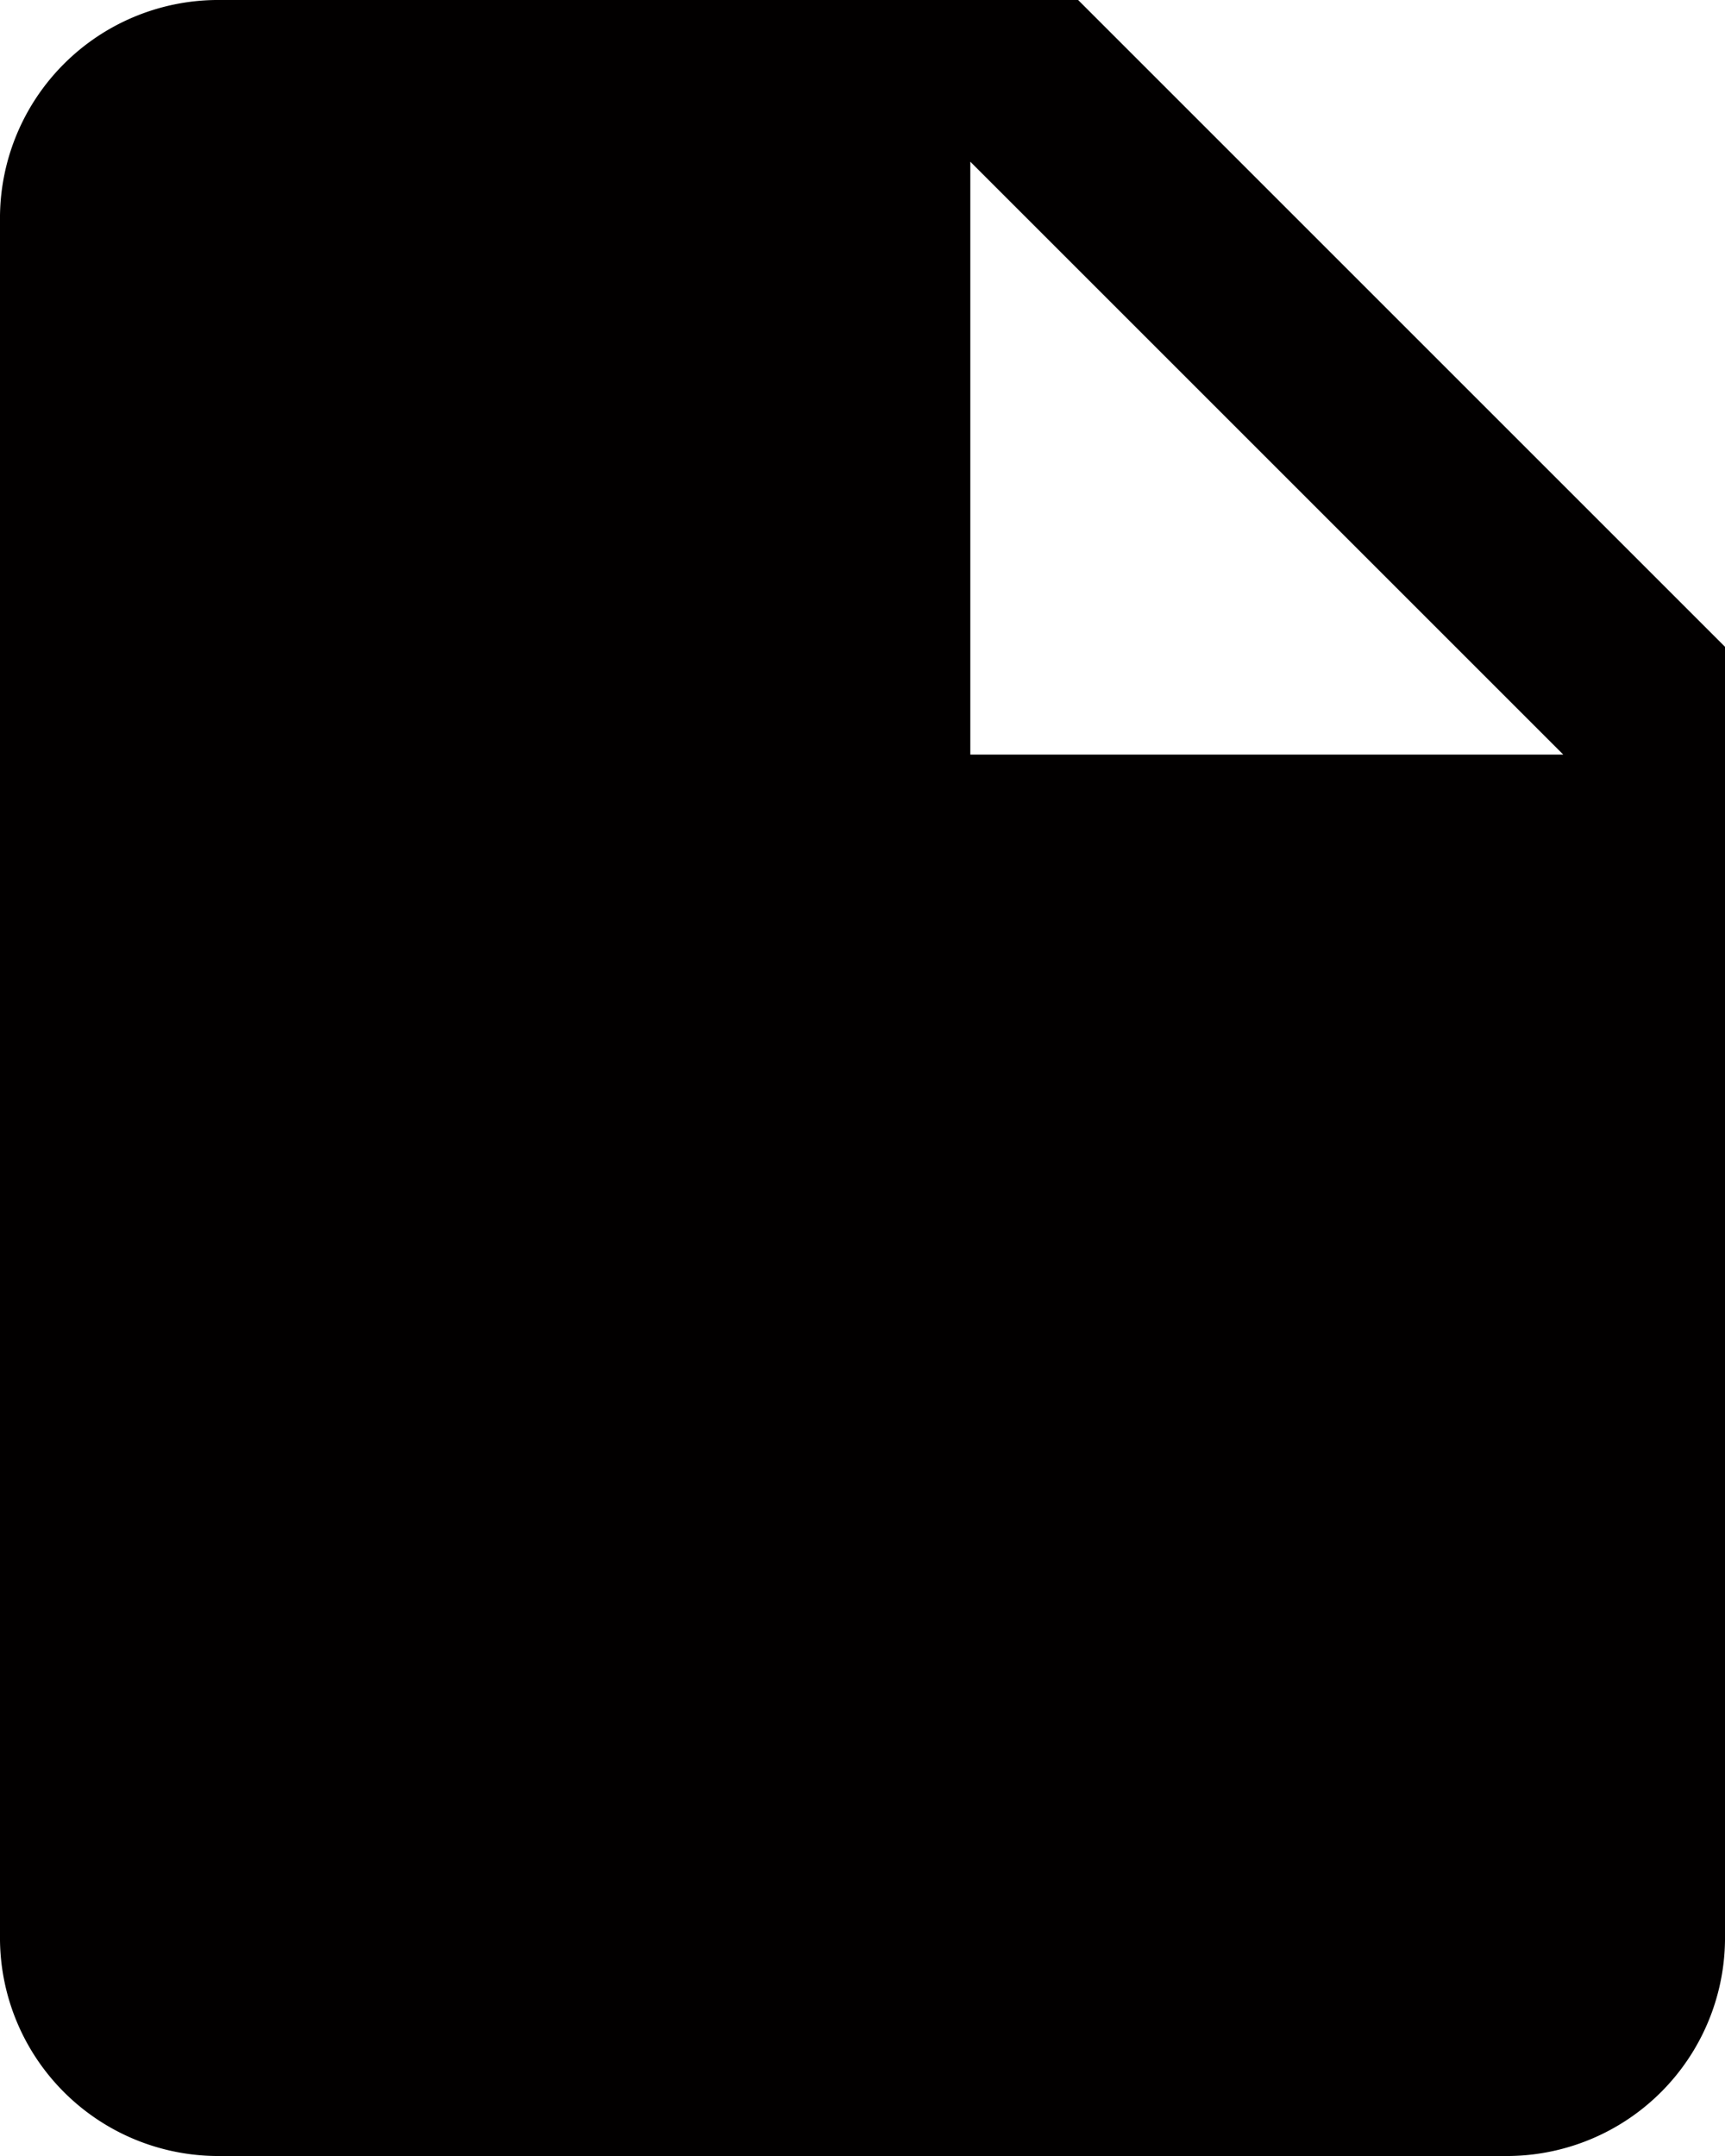 <svg id="Layer_1" data-name="Layer 1" xmlns="http://www.w3.org/2000/svg" viewBox="0 0 19.2 24"><defs><style>.cls-1{fill:#020000;}</style></defs><title>icon_new_8x10</title><path class="cls-1" d="M-3.2-4A2.43,2.43,0,0,0-5.6-1.6V17.6A2.43,2.43,0,0,0-3.2,20H11.2a2.43,2.43,0,0,0,2.4-2.4V3.2L6.4-4H-3.2ZM5.2,4.4V-2.2l6.6,6.6H5.2Z" transform="translate(5.6 4)"/></svg>